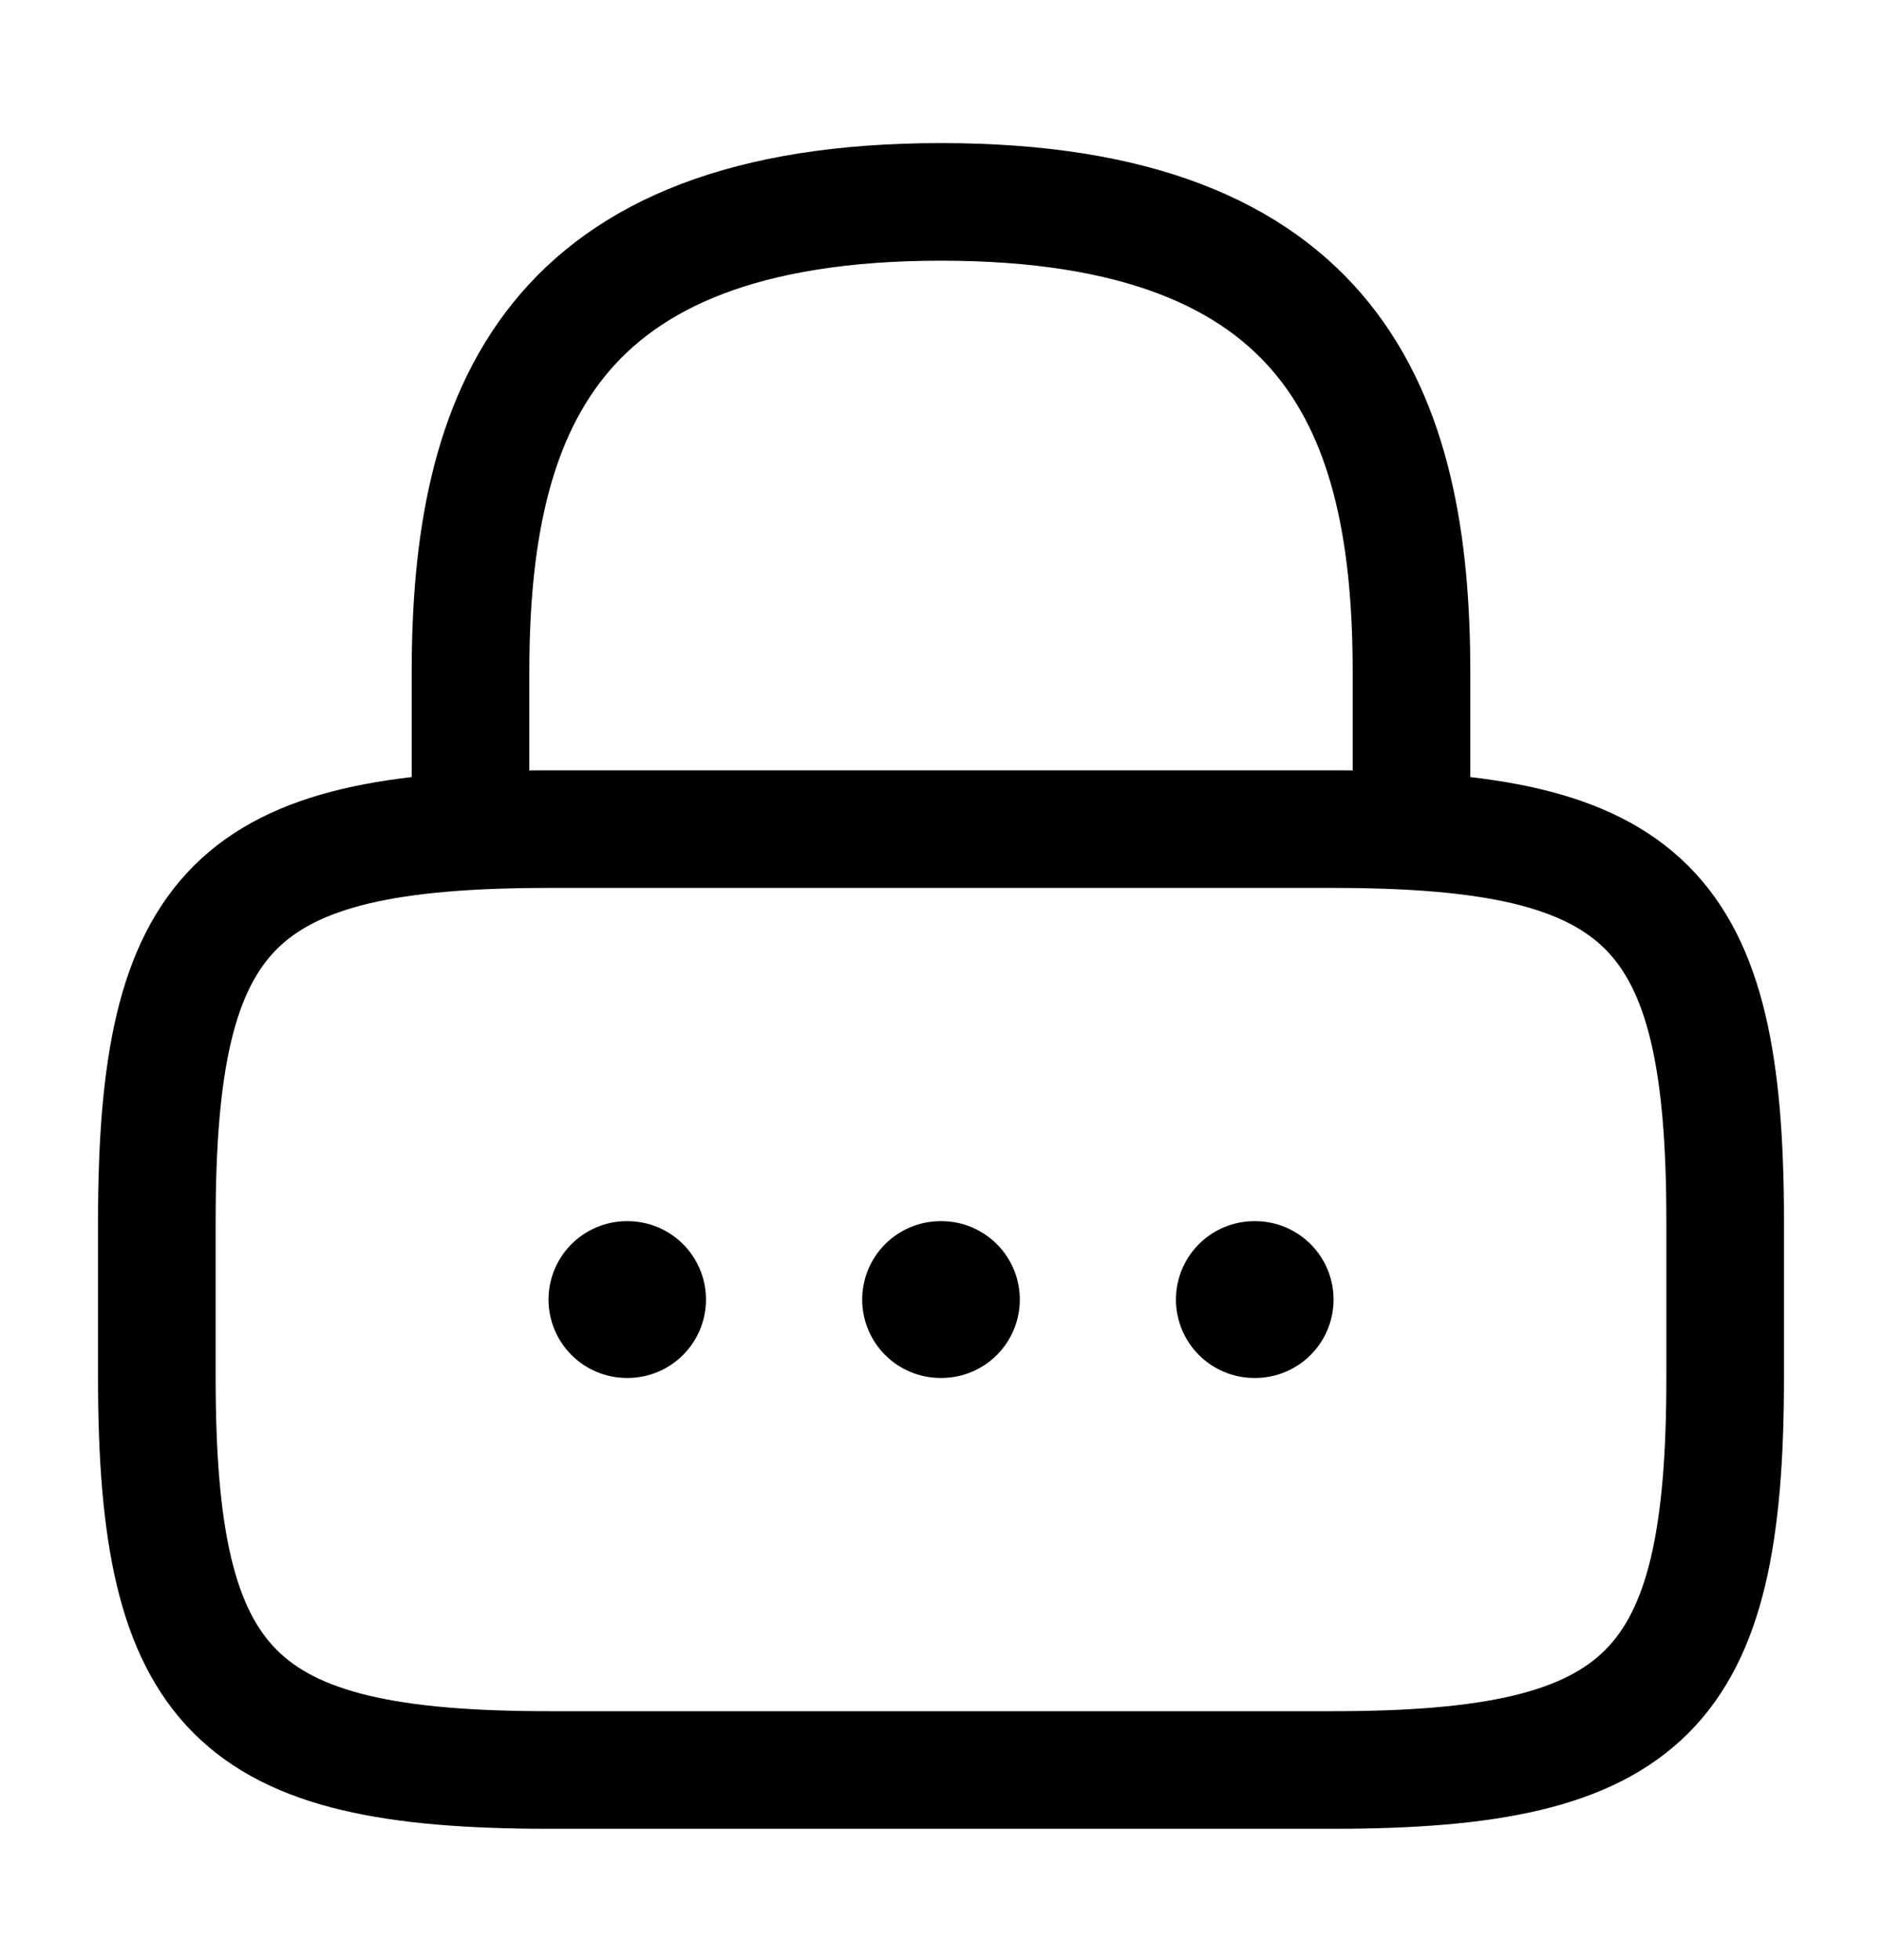 <svg width="24" height="25" viewBox="0 0 24 25" fill="none" xmlns="http://www.w3.org/2000/svg">
<path d="M6 10.575V8.575C6 5.265 7 2.575 12 2.575C17 2.575 18 5.265 18 8.575V10.575M17 22.575H7C3 22.575 2 21.575 2 17.575V15.575C2 11.575 3 10.575 7 10.575H17C21 10.575 22 11.575 22 15.575V17.575C22 21.575 21 22.575 17 22.575Z" stroke="black" stroke-width="1.5" stroke-linecap="round" stroke-linejoin="round"/>
<path d="M15.996 16.575H16.006M11.995 16.575H12.005M7.995 16.575H8.003" stroke="black" stroke-width="2" stroke-linecap="round" stroke-linejoin="round"/>
</svg>
